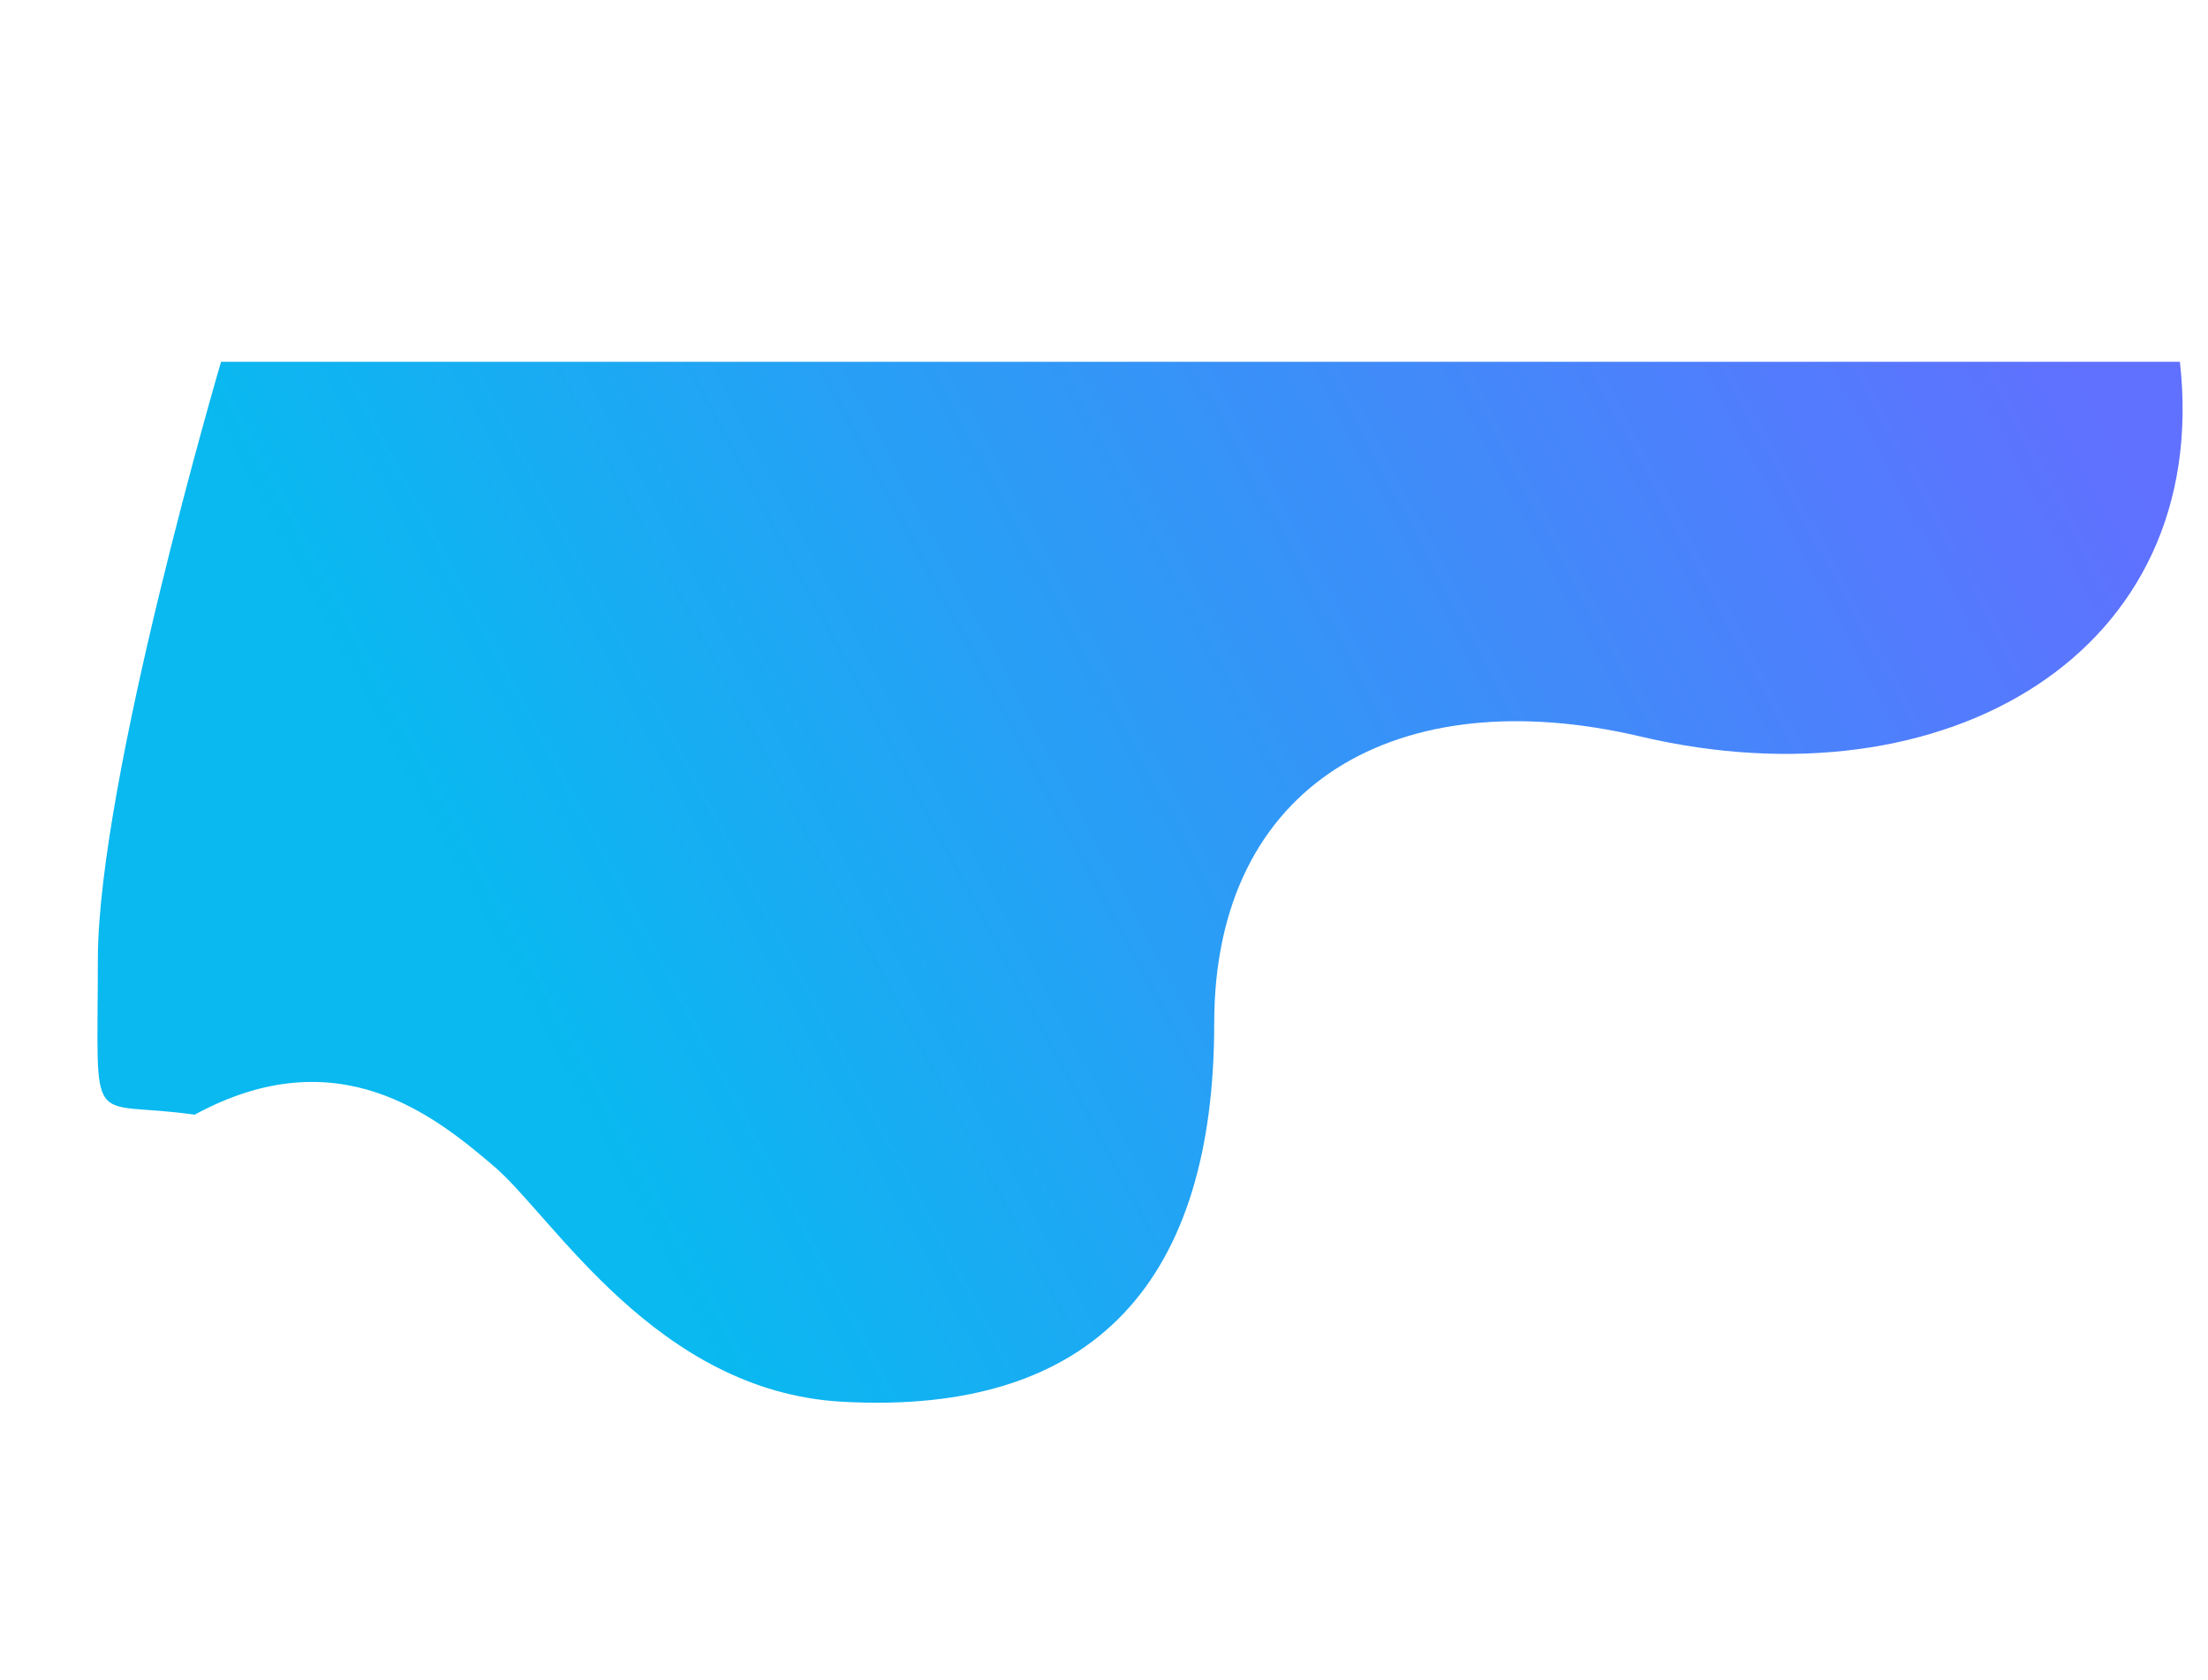 <svg width="878" height="668" viewBox="0 0 878 668" fill="none" xmlns="http://www.w3.org/2000/svg">
<path d="M334.829 557.341C260.907 553.209 219.907 483.709 196.408 463.709C172.908 443.709 134.407 412.209 77.407 443.209C34.117 437.012 38.907 452.127 38.908 381.709C38.908 310.209 87.907 143.841 87.907 143.841L866.829 143.841C879.826 259.841 773.327 321.34 652.327 292.84C556.439 270.255 482.829 311.022 482.829 406.841C482.829 508.209 436.141 563.003 334.829 557.341Z" fill="url(#paint0_linear)"/>
<defs>
<linearGradient id="paint0_linear" x1="286.372" y1="550.622" x2="876.024" y2="235.498" gradientUnits="userSpaceOnUse">
<stop stop-color="#09B9F0"/>
<stop offset="1" stop-color="#6070FF"/>
</linearGradient>
</defs>
</svg>

